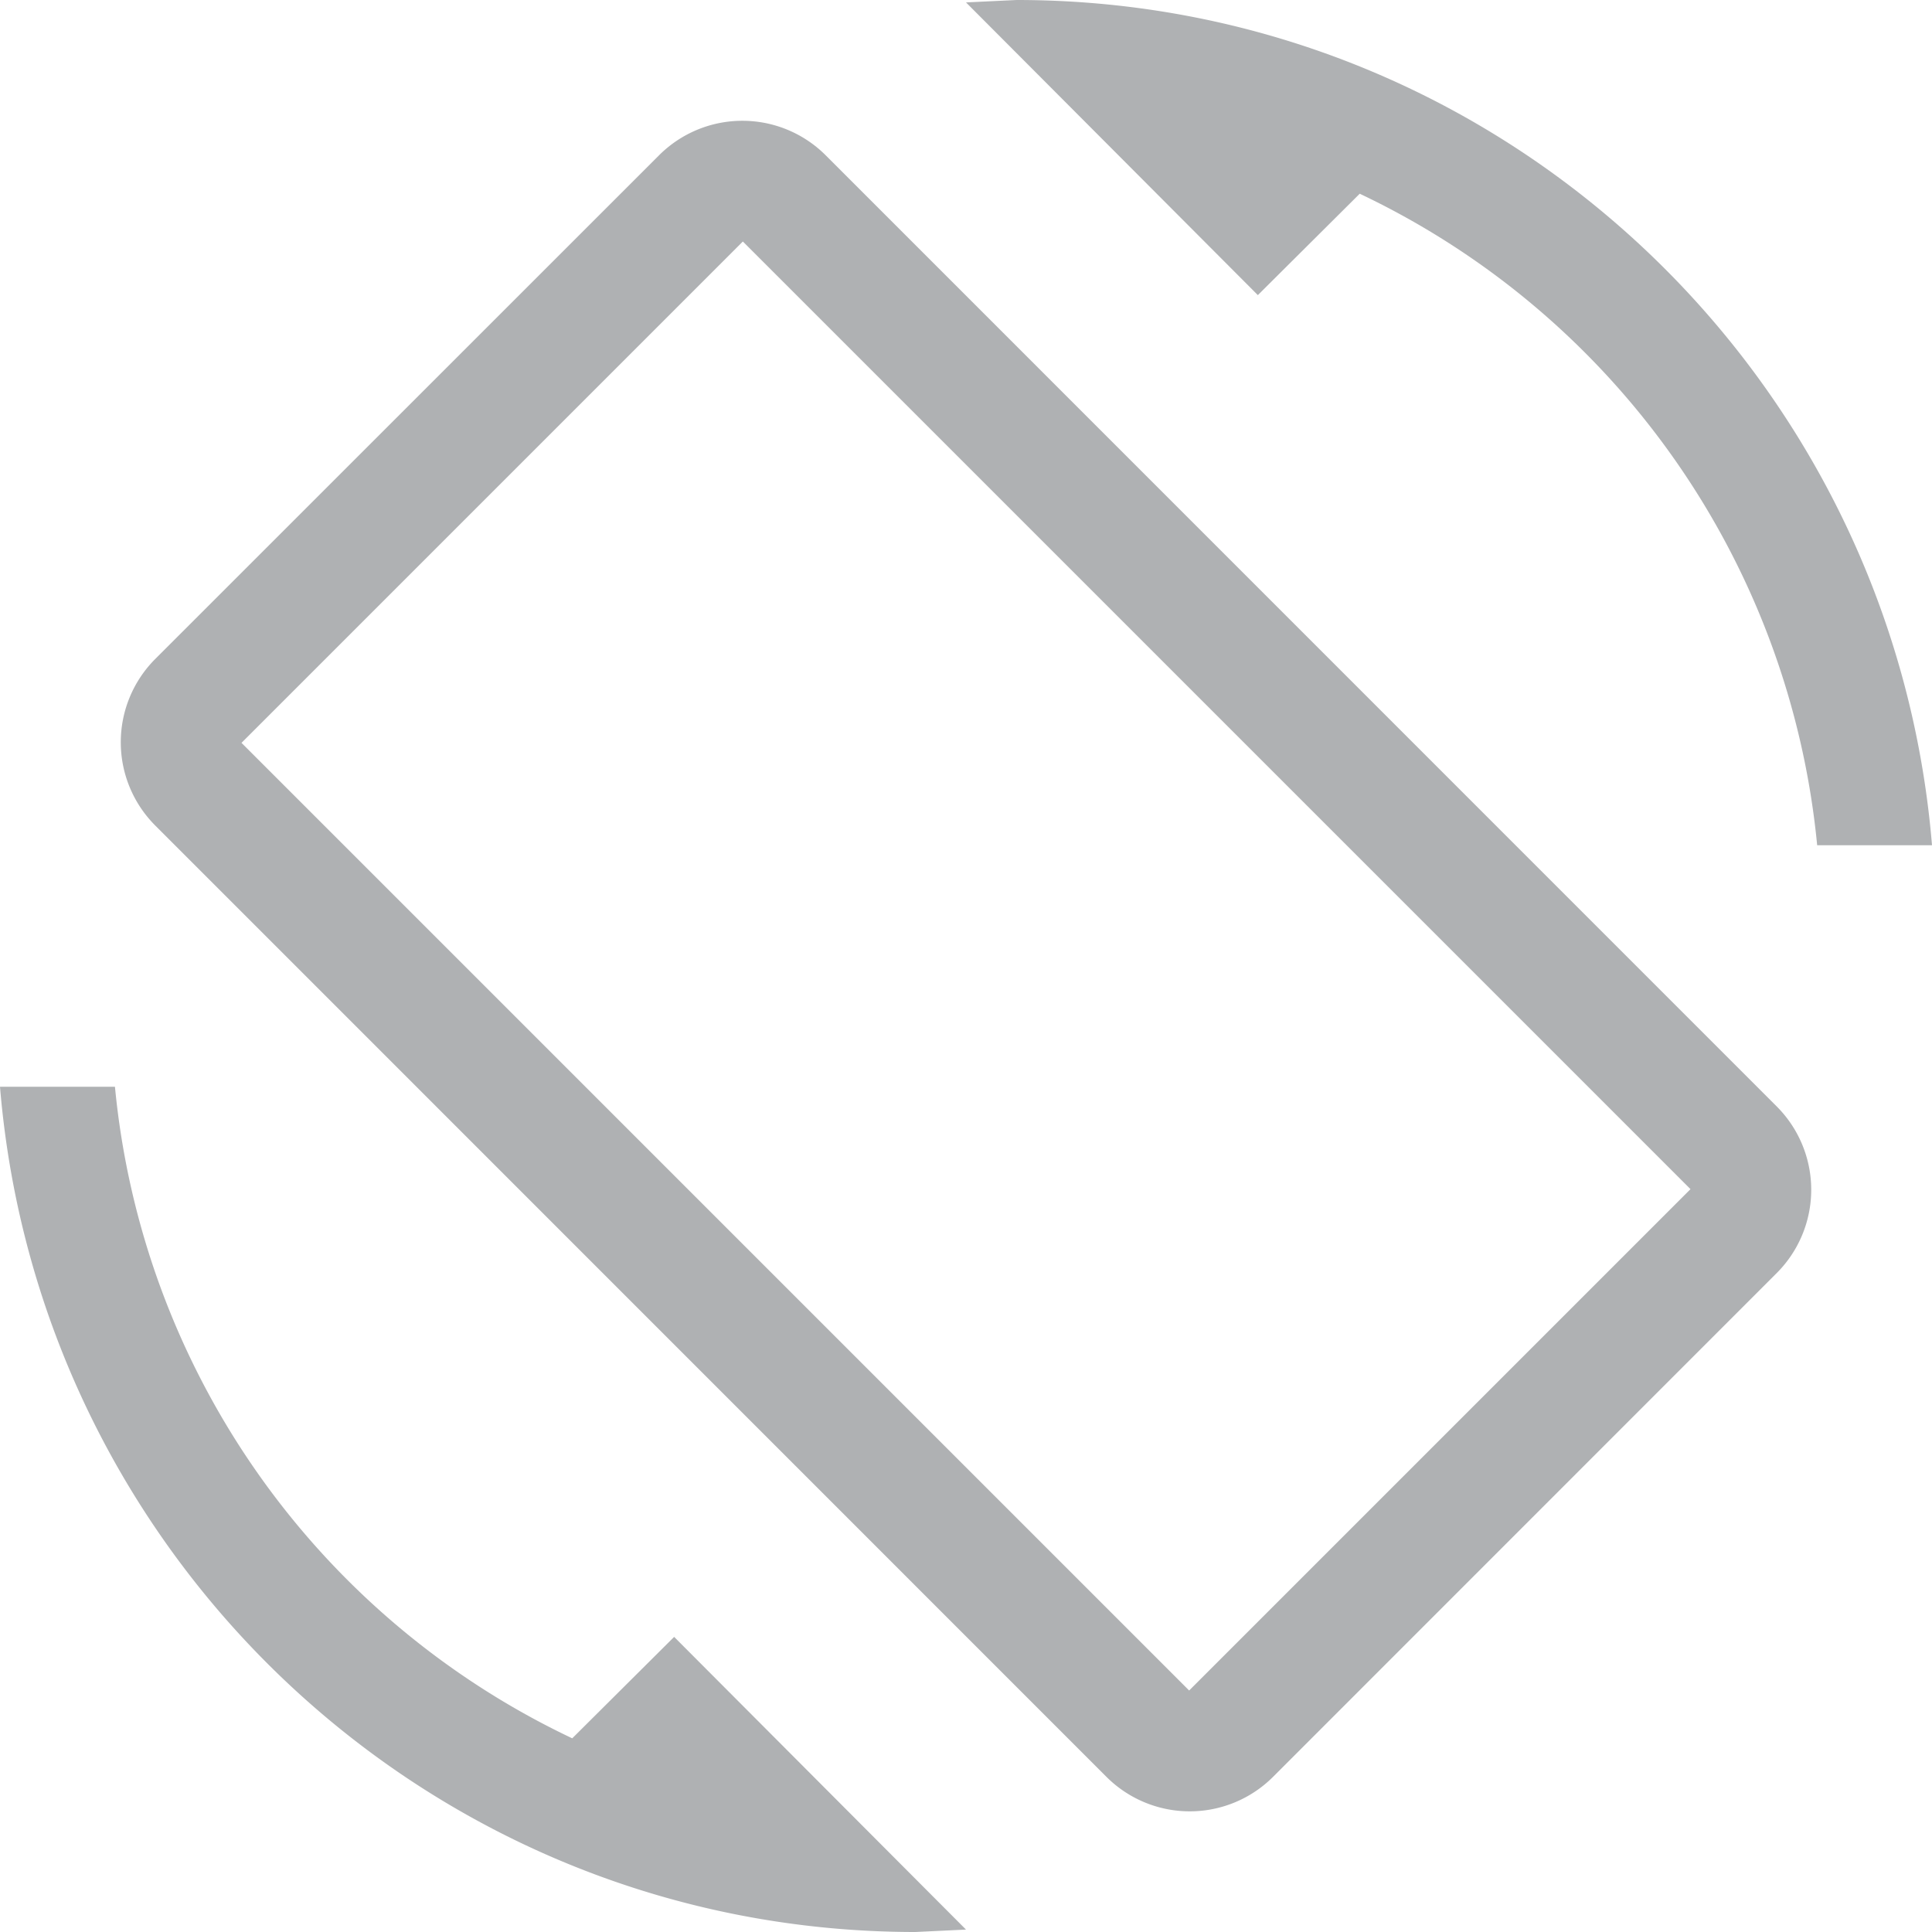 <svg width="16" height="16" viewBox="0 0 16 16" xmlns="http://www.w3.org/2000/svg"><rect width="16" height="16" fill="none"/><g fill="none" fill-rule="evenodd"><path d="M11.26 1.604A6.682 6.682 0 0 1 15.049 7H16c-.324-3.92-3.59-7-7.581-7L8 .02l2.417 2.424.844-.84zM6.842 1.29a.976.976 0 0 0-1.388 0L1.29 5.453a.976.976 0 0 0 0 1.388l7.869 7.87a.976.976 0 0 0 1.388 0l4.163-4.164a.976.976 0 0 0 0-1.388l-7.869-7.87zM9.848 14L2 6.152 6.152 2 14 9.848 9.848 14zm-5.109.396A6.673 6.673 0 0 1 .952 9H0c.324 3.92 3.59 7 7.581 7L8 15.98l-2.417-2.424-.844.84z" fill="#AFB1B3"/><path d="M0 0h16v16H0z"/></g></svg>
